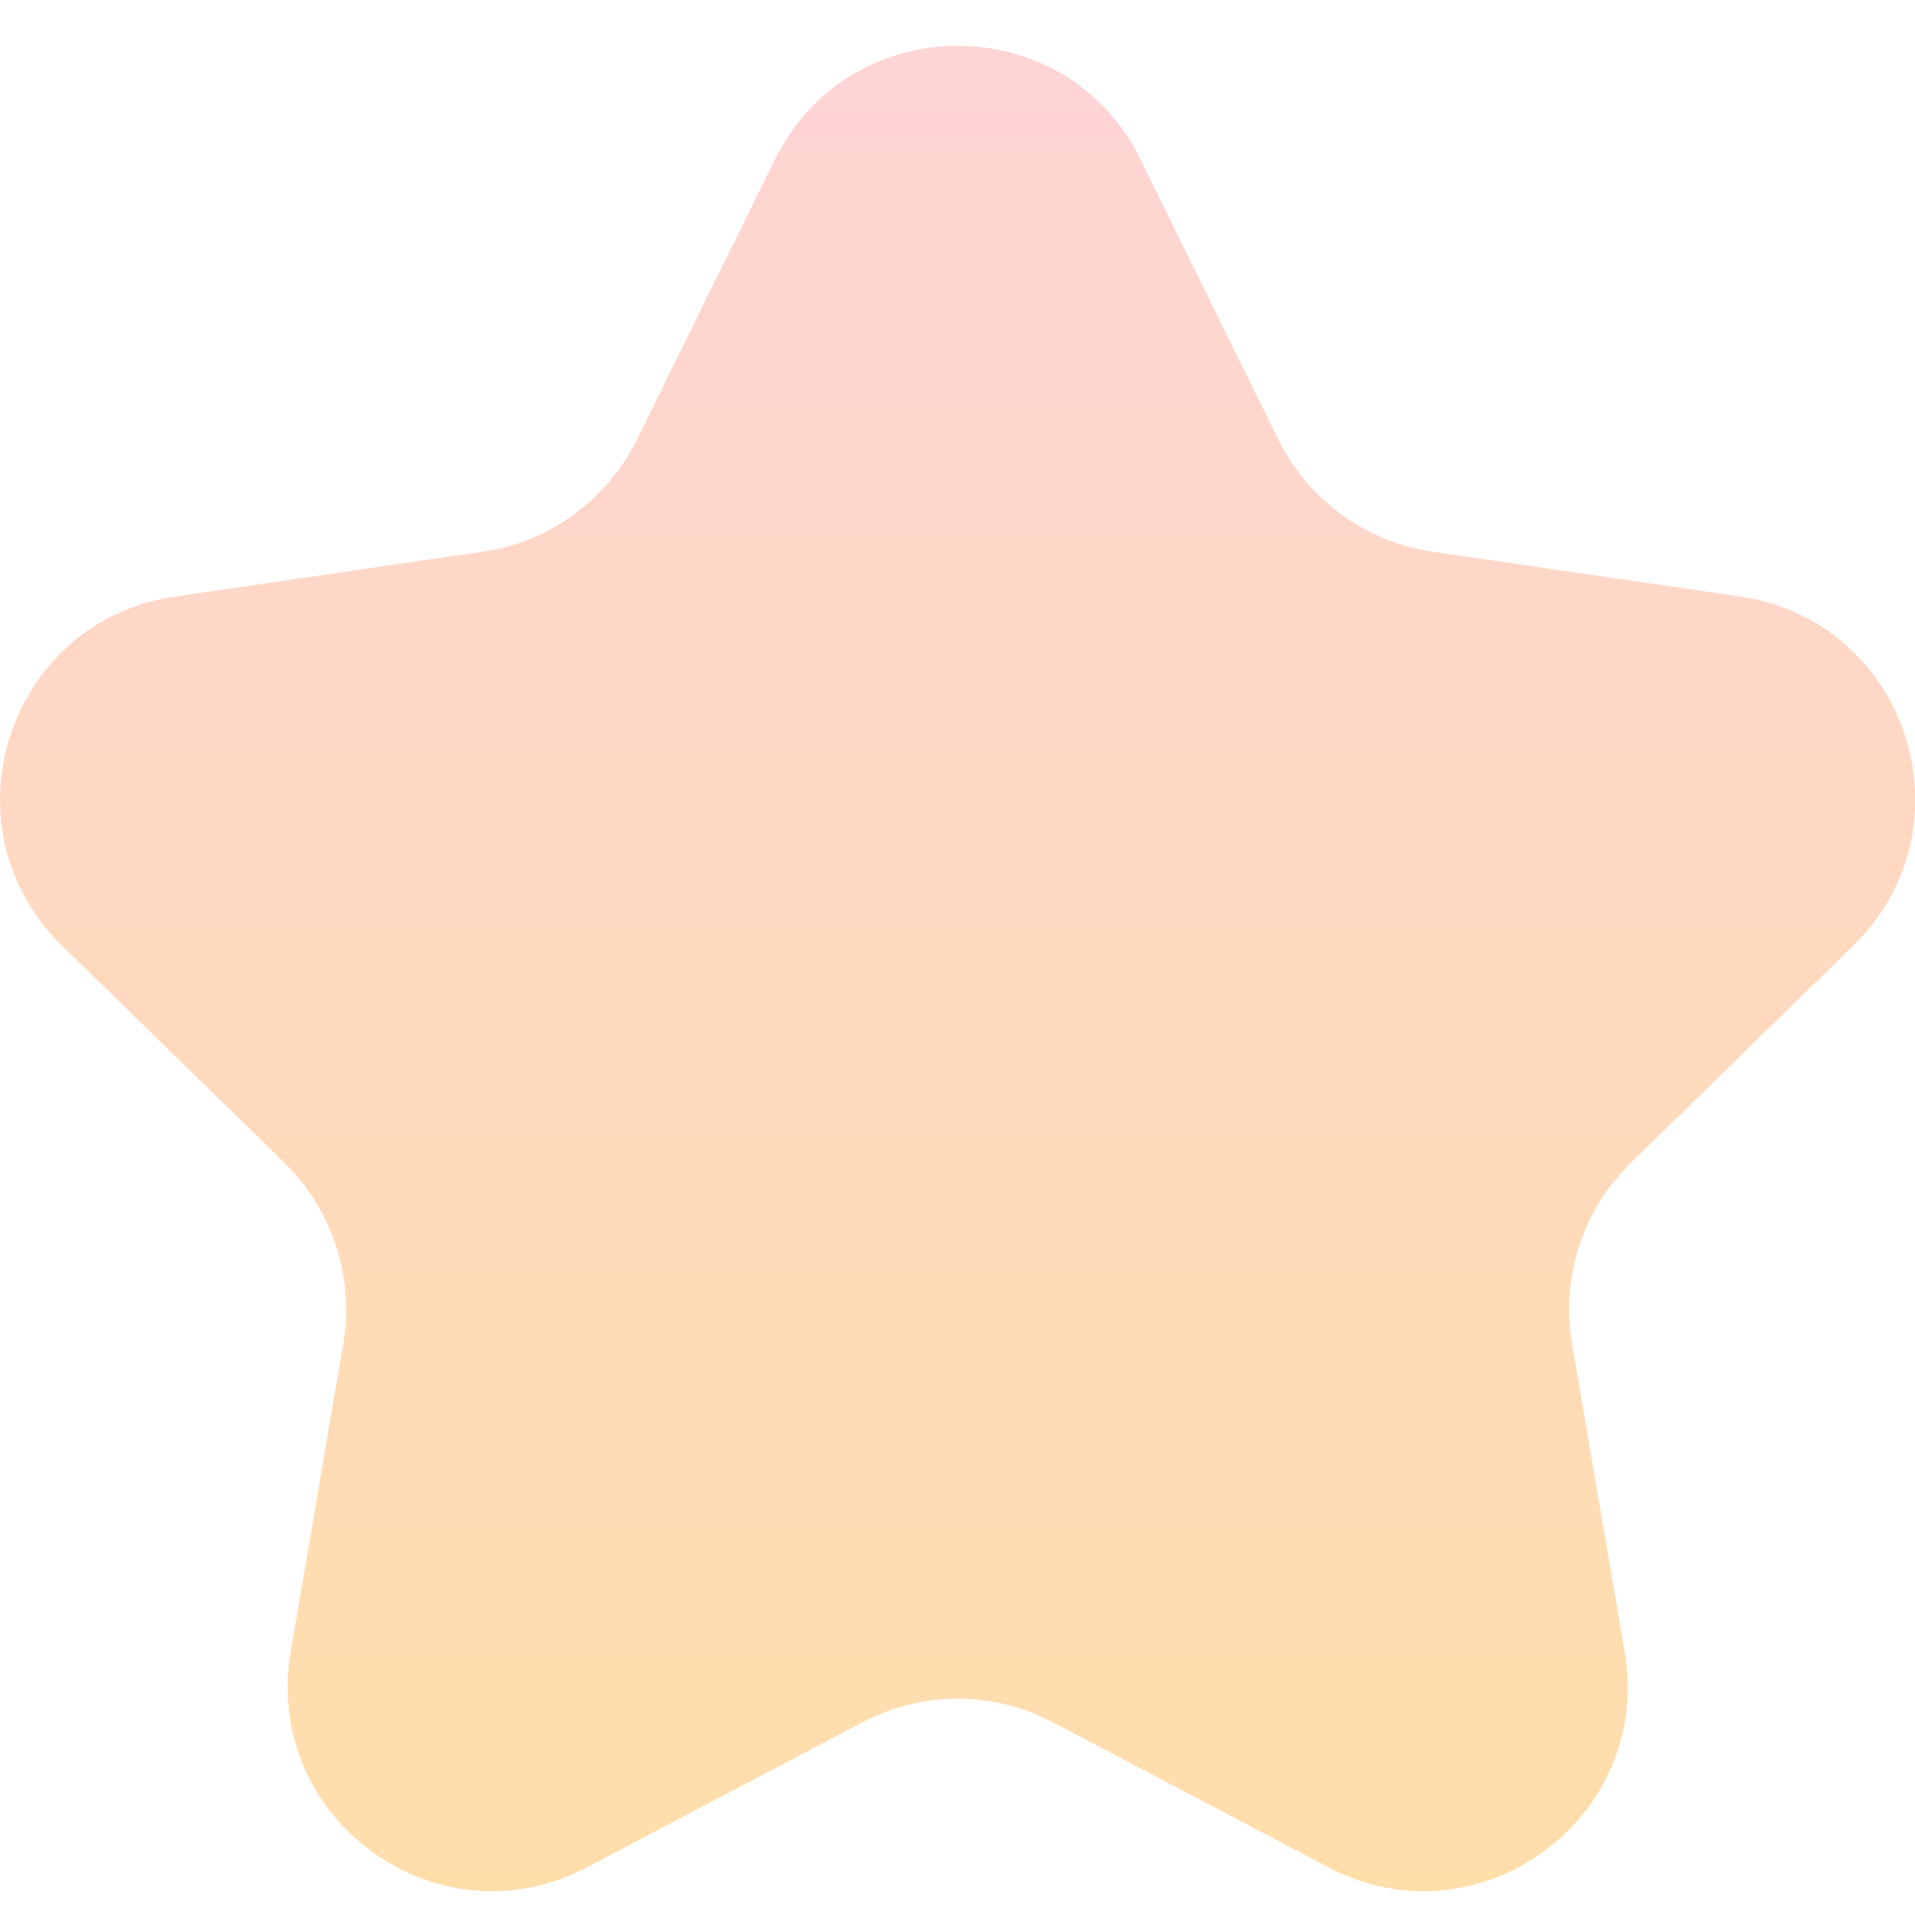 <?xml version="1.0" encoding="UTF-8"?>
<svg id="_图层_1" data-name="图层 1" xmlns="http://www.w3.org/2000/svg" xmlns:xlink="http://www.w3.org/1999/xlink" viewBox="0 0 66 66.58">
  <defs>
    <style>
      .cls-1 {
        fill: url(#grad);
      }
    </style>
    <linearGradient id="grad" x1="33" y1="65.17" x2="33" y2="1.58" gradientUnits="userSpaceOnUse">
      <stop offset="0" stop-color="#ffdeaa"/>
      <stop offset="1" stop-color="#ffd4d5"/>
    </linearGradient>
  </defs>
  <path class="cls-1" d="M39.31,5.51l4.75,9.64c1.02,2.08,3.01,3.52,5.3,3.86l10.62,1.55c5.77,.84,8.07,7.94,3.9,12.02l-7.68,7.5c-1.66,1.62-2.41,3.95-2.02,6.24l1.81,10.6c.99,5.76-5.05,10.15-10.21,7.43l-9.5-5c-2.05-1.08-4.5-1.08-6.55,0l-9.5,5c-5.16,2.72-11.19-1.67-10.21-7.43l1.81-10.6c.39-2.29-.37-4.62-2.02-6.24l-7.68-7.5c-4.17-4.08-1.87-11.18,3.9-12.02l10.62-1.55c2.29-.33,4.27-1.78,5.3-3.86l4.75-9.64c2.58-5.24,10.04-5.24,12.62,0Z"/>
</svg>